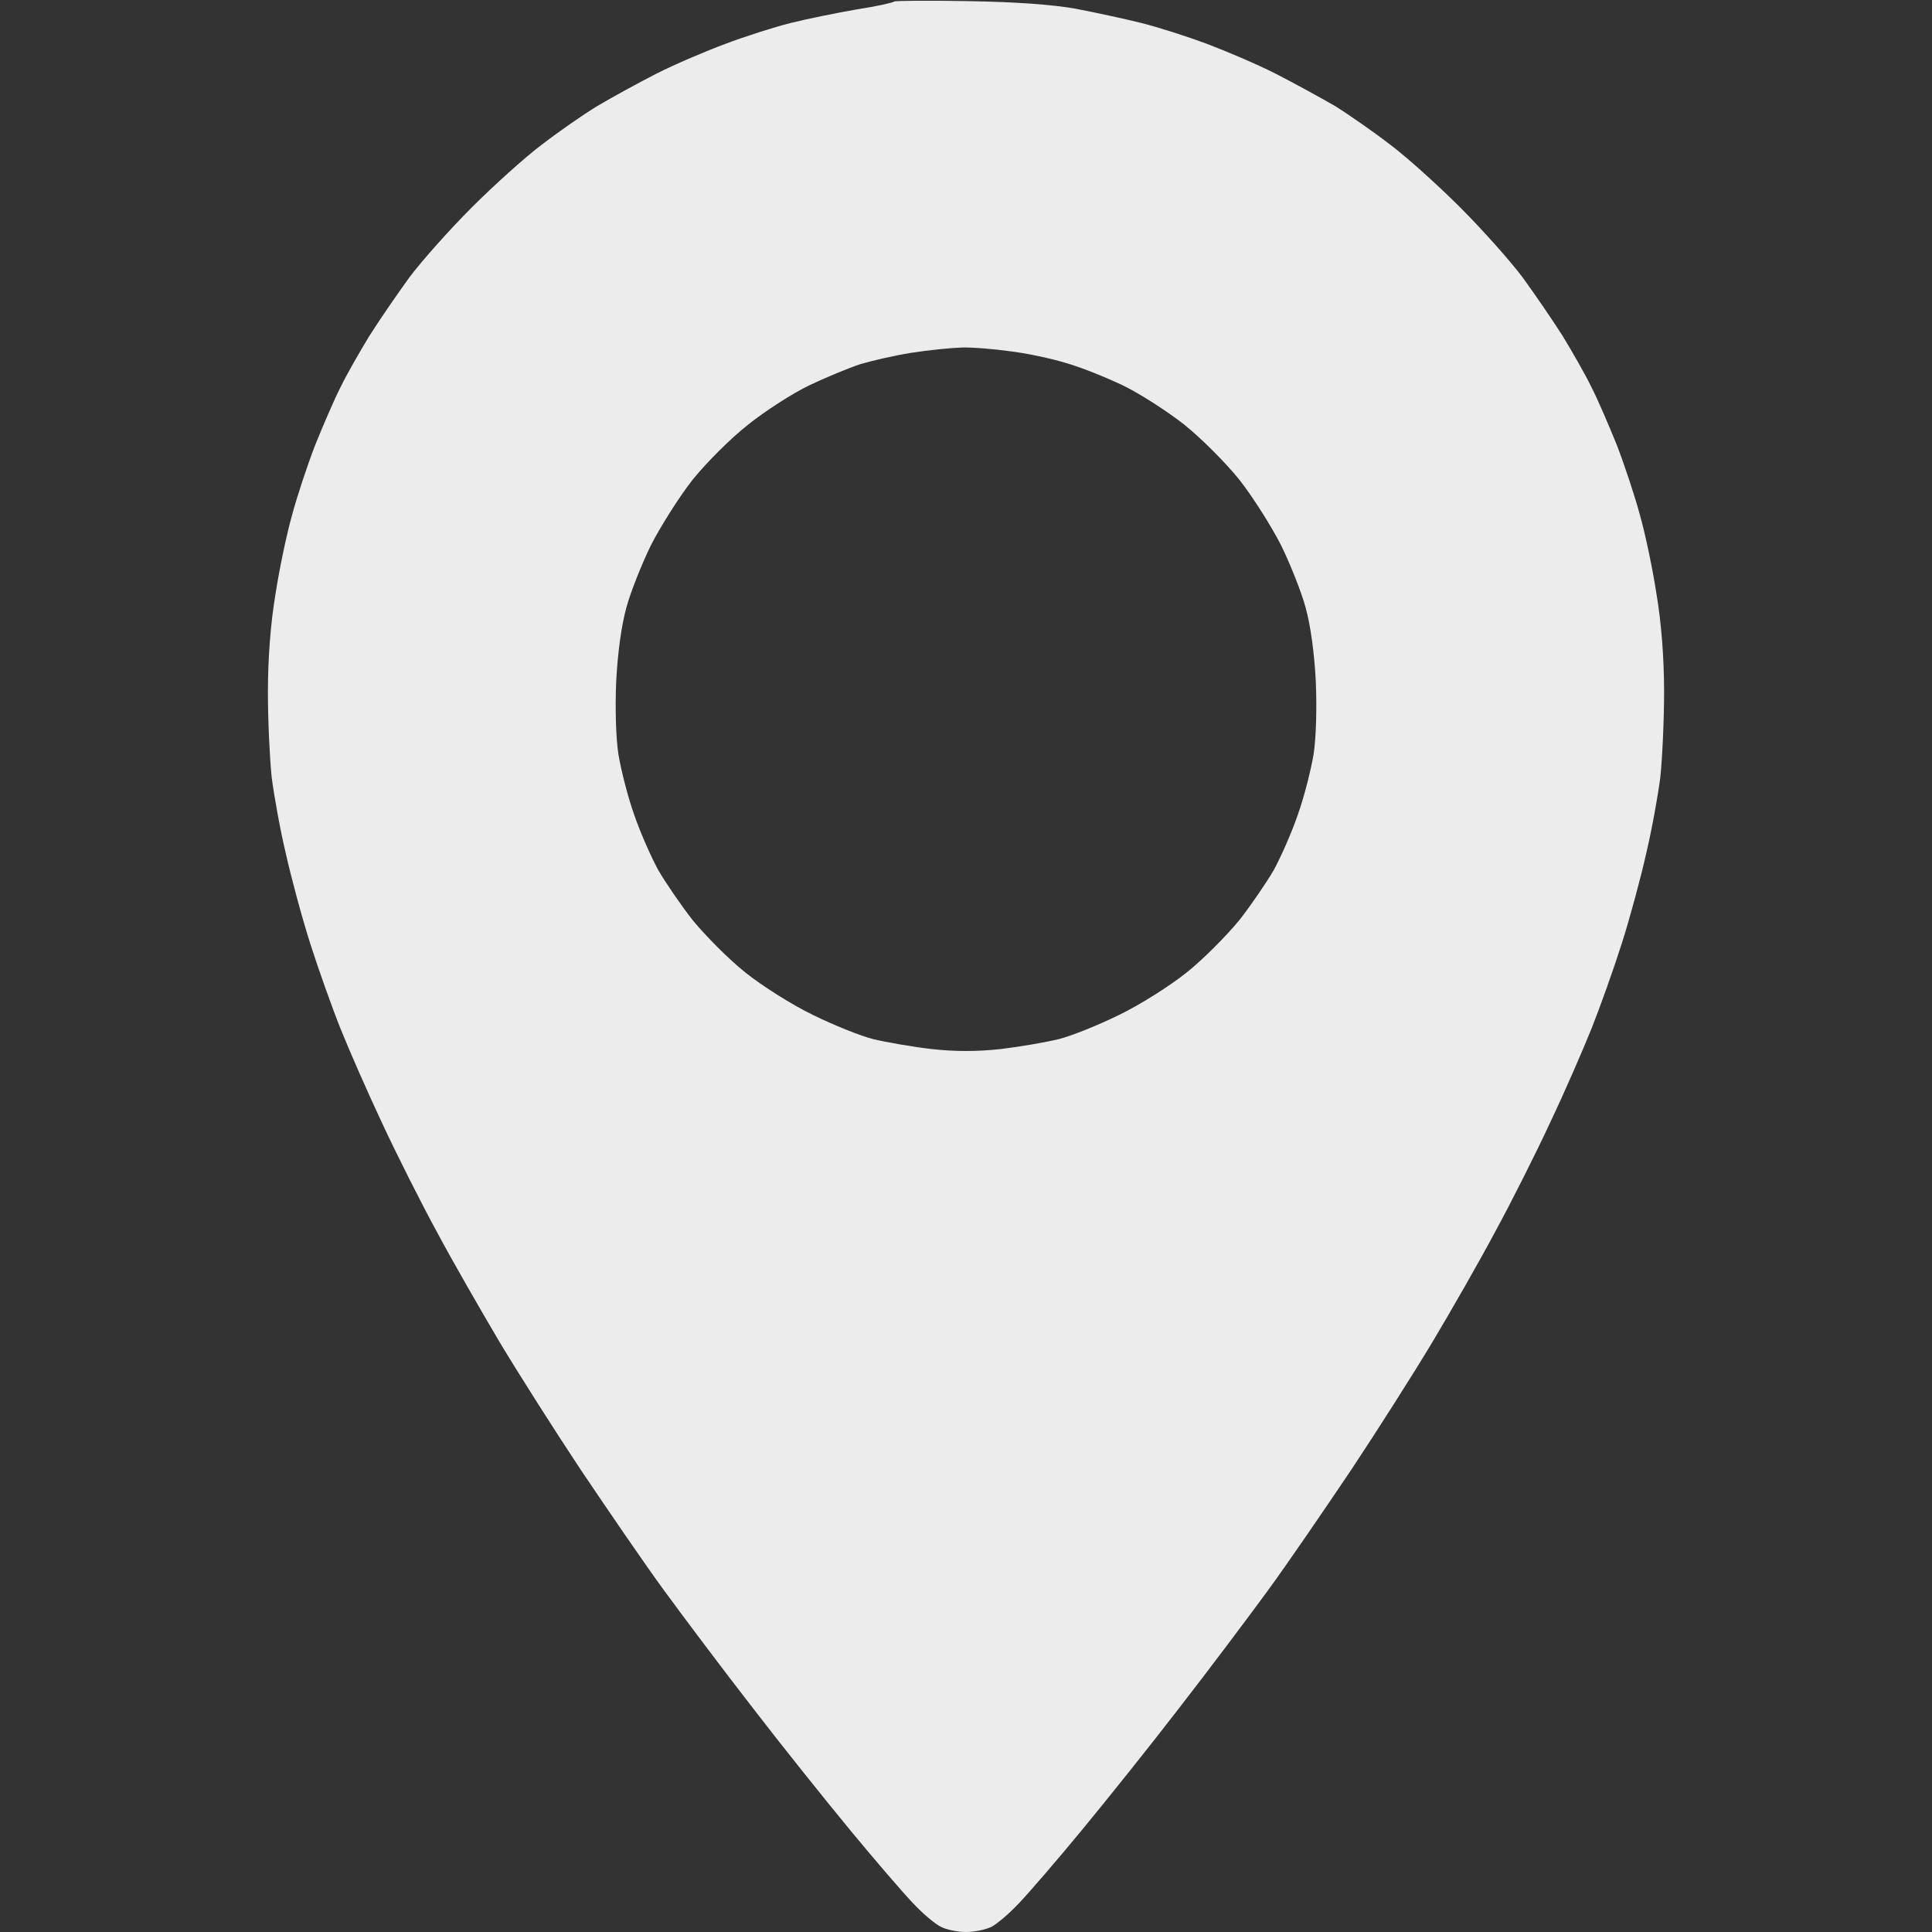 <svg version="1.2" xmlns="http://www.w3.org/2000/svg" viewBox="0 0 512 512" width="512" height="512">
	<rect x="0" y="0" width="512" height="512" fill="#333333" stroke="none"/>
	<title>maps-and-flags</title>
	<style>
		.s0 { fill: #ececec } 
	</style>
	<path id="Path 0" fill-rule="evenodd" class="s0" d="m256.5 0.3c12.5 0.2 22.3 0.9 28.5 2 5.2 1 13.1 2.7 17.5 3.8 4.4 1.1 12.2 3.6 17.3 5.5 5 1.9 13.3 5.4 18.2 7.9 4.9 2.5 12 6.4 15.8 8.6 3.7 2.3 10.3 6.9 14.7 10.3 4.4 3.3 12.7 10.8 18.5 16.6 5.8 5.8 13.2 14.1 16.5 18.5 3.2 4.4 8 11.4 10.6 15.5 2.5 4.1 6 10.2 7.6 13.5 1.7 3.3 4.7 10.3 6.8 15.5 2 5.2 4.8 13.6 6.1 18.5 1.4 4.9 3.4 14.4 4.4 21 1.3 7.7 2 17 2 26 0 7.7-0.5 17.8-1 22.5-0.6 4.7-2.2 13.7-3.7 20-1.4 6.3-4.3 17.1-6.5 24-2.2 6.9-5.8 17-8 22.5-2.2 5.5-7.1 16.8-11 25-3.8 8.2-10.4 21.3-14.6 29-4.1 7.7-11.6 20.8-16.5 29-4.9 8.2-14.7 23.6-21.6 34-7 10.4-16.9 24.9-22.1 32-5.2 7.1-15.7 21.1-23.4 31-7.6 9.9-19.3 24.5-25.9 32.5-6.6 8-14.1 16.7-16.6 19.3-2.5 2.7-5.8 5.5-7.3 6.3-1.6 0.8-4.6 1.4-6.8 1.4-2.2 0-5.2-0.6-6.7-1.4-1.6-0.8-4.9-3.6-7.4-6.3-2.5-2.6-10-11.3-16.6-19.3-6.6-8-18.3-22.6-25.9-32.5-7.7-9.9-18.2-23.9-23.4-31-5.2-7.1-15.1-21.6-22.1-32-6.9-10.4-16.7-25.8-21.6-34-4.9-8.3-12.4-21.3-16.5-29-4.2-7.7-10.8-20.8-14.6-29-3.9-8.3-8.8-19.5-11-25-2.2-5.5-5.8-15.6-8-22.5-2.2-6.9-5.1-17.7-6.5-24-1.5-6.3-3.1-15.3-3.7-20-0.5-4.7-1-14.8-1-22.5 0-9 0.7-18.3 2-26 1-6.6 3-16.1 4.4-21 1.3-4.9 4.1-13.3 6.1-18.5 2.1-5.2 5.1-12.2 6.8-15.5 1.6-3.3 5.1-9.4 7.6-13.5 2.6-4.1 7.4-11.1 10.6-15.5 3.3-4.4 10.7-12.7 16.5-18.5 5.8-5.8 14.1-13.3 18.5-16.6 4.4-3.4 11-8 14.8-10.3 3.7-2.2 10.8-6.1 15.7-8.6 4.9-2.5 13.2-6 18.3-7.9 5-1.9 12.8-4.4 17.2-5.5 4.4-1.1 12.3-2.7 17.5-3.6 5.2-0.8 9.7-1.8 10-2.1 0.2-0.2 9-0.3 19.5-0.1zm-28.5 96.2c-3 1-9.1 3.5-13.5 5.6-4.4 2.1-11.7 6.8-16.2 10.4-4.7 3.7-11.1 10.1-14.8 14.7-3.6 4.6-8.5 12.4-11 17.3-2.4 4.9-5.4 12.4-6.5 16.5-1.3 4.7-2.3 11.9-2.7 19.5-0.3 7.2-0.1 15 0.6 19.5 0.7 4.1 2.5 11.3 4.2 16 1.6 4.7 4.5 11.2 6.3 14.5 1.9 3.3 6 9.3 9.2 13.4 3.3 4 9.5 10.3 13.9 13.8 4.5 3.6 12.4 8.6 18 11.3 5.5 2.7 12.7 5.6 16 6.4 3.3 0.8 10.2 2 15.3 2.6 6.3 0.7 12.1 0.7 18.5 0 5-0.6 11.9-1.8 15.2-2.6 3.3-0.8 10.5-3.7 16-6.4 5.6-2.7 13.5-7.7 18-11.3 4.4-3.5 10.6-9.8 13.9-13.8 3.2-4.1 7.3-10.1 9.2-13.4 1.8-3.3 4.7-9.8 6.3-14.5 1.7-4.7 3.5-11.9 4.2-16 0.7-4.5 0.9-12.3 0.6-19.5-0.4-7.6-1.4-14.8-2.7-19.5-1.1-4.1-4.1-11.6-6.5-16.5-2.5-4.9-7.4-12.7-11-17.3-3.7-4.6-10.1-11-14.7-14.7-4.6-3.6-11.9-8.3-16.3-10.4-4.4-2.1-11.1-4.8-15-5.9-3.9-1.2-10.5-2.6-14.7-3.1-4.3-0.6-10.2-1.1-13-1-2.9 0.1-8.9 0.7-13.3 1.4-4.4 0.7-10.5 2.1-13.5 3z"/>
</svg>